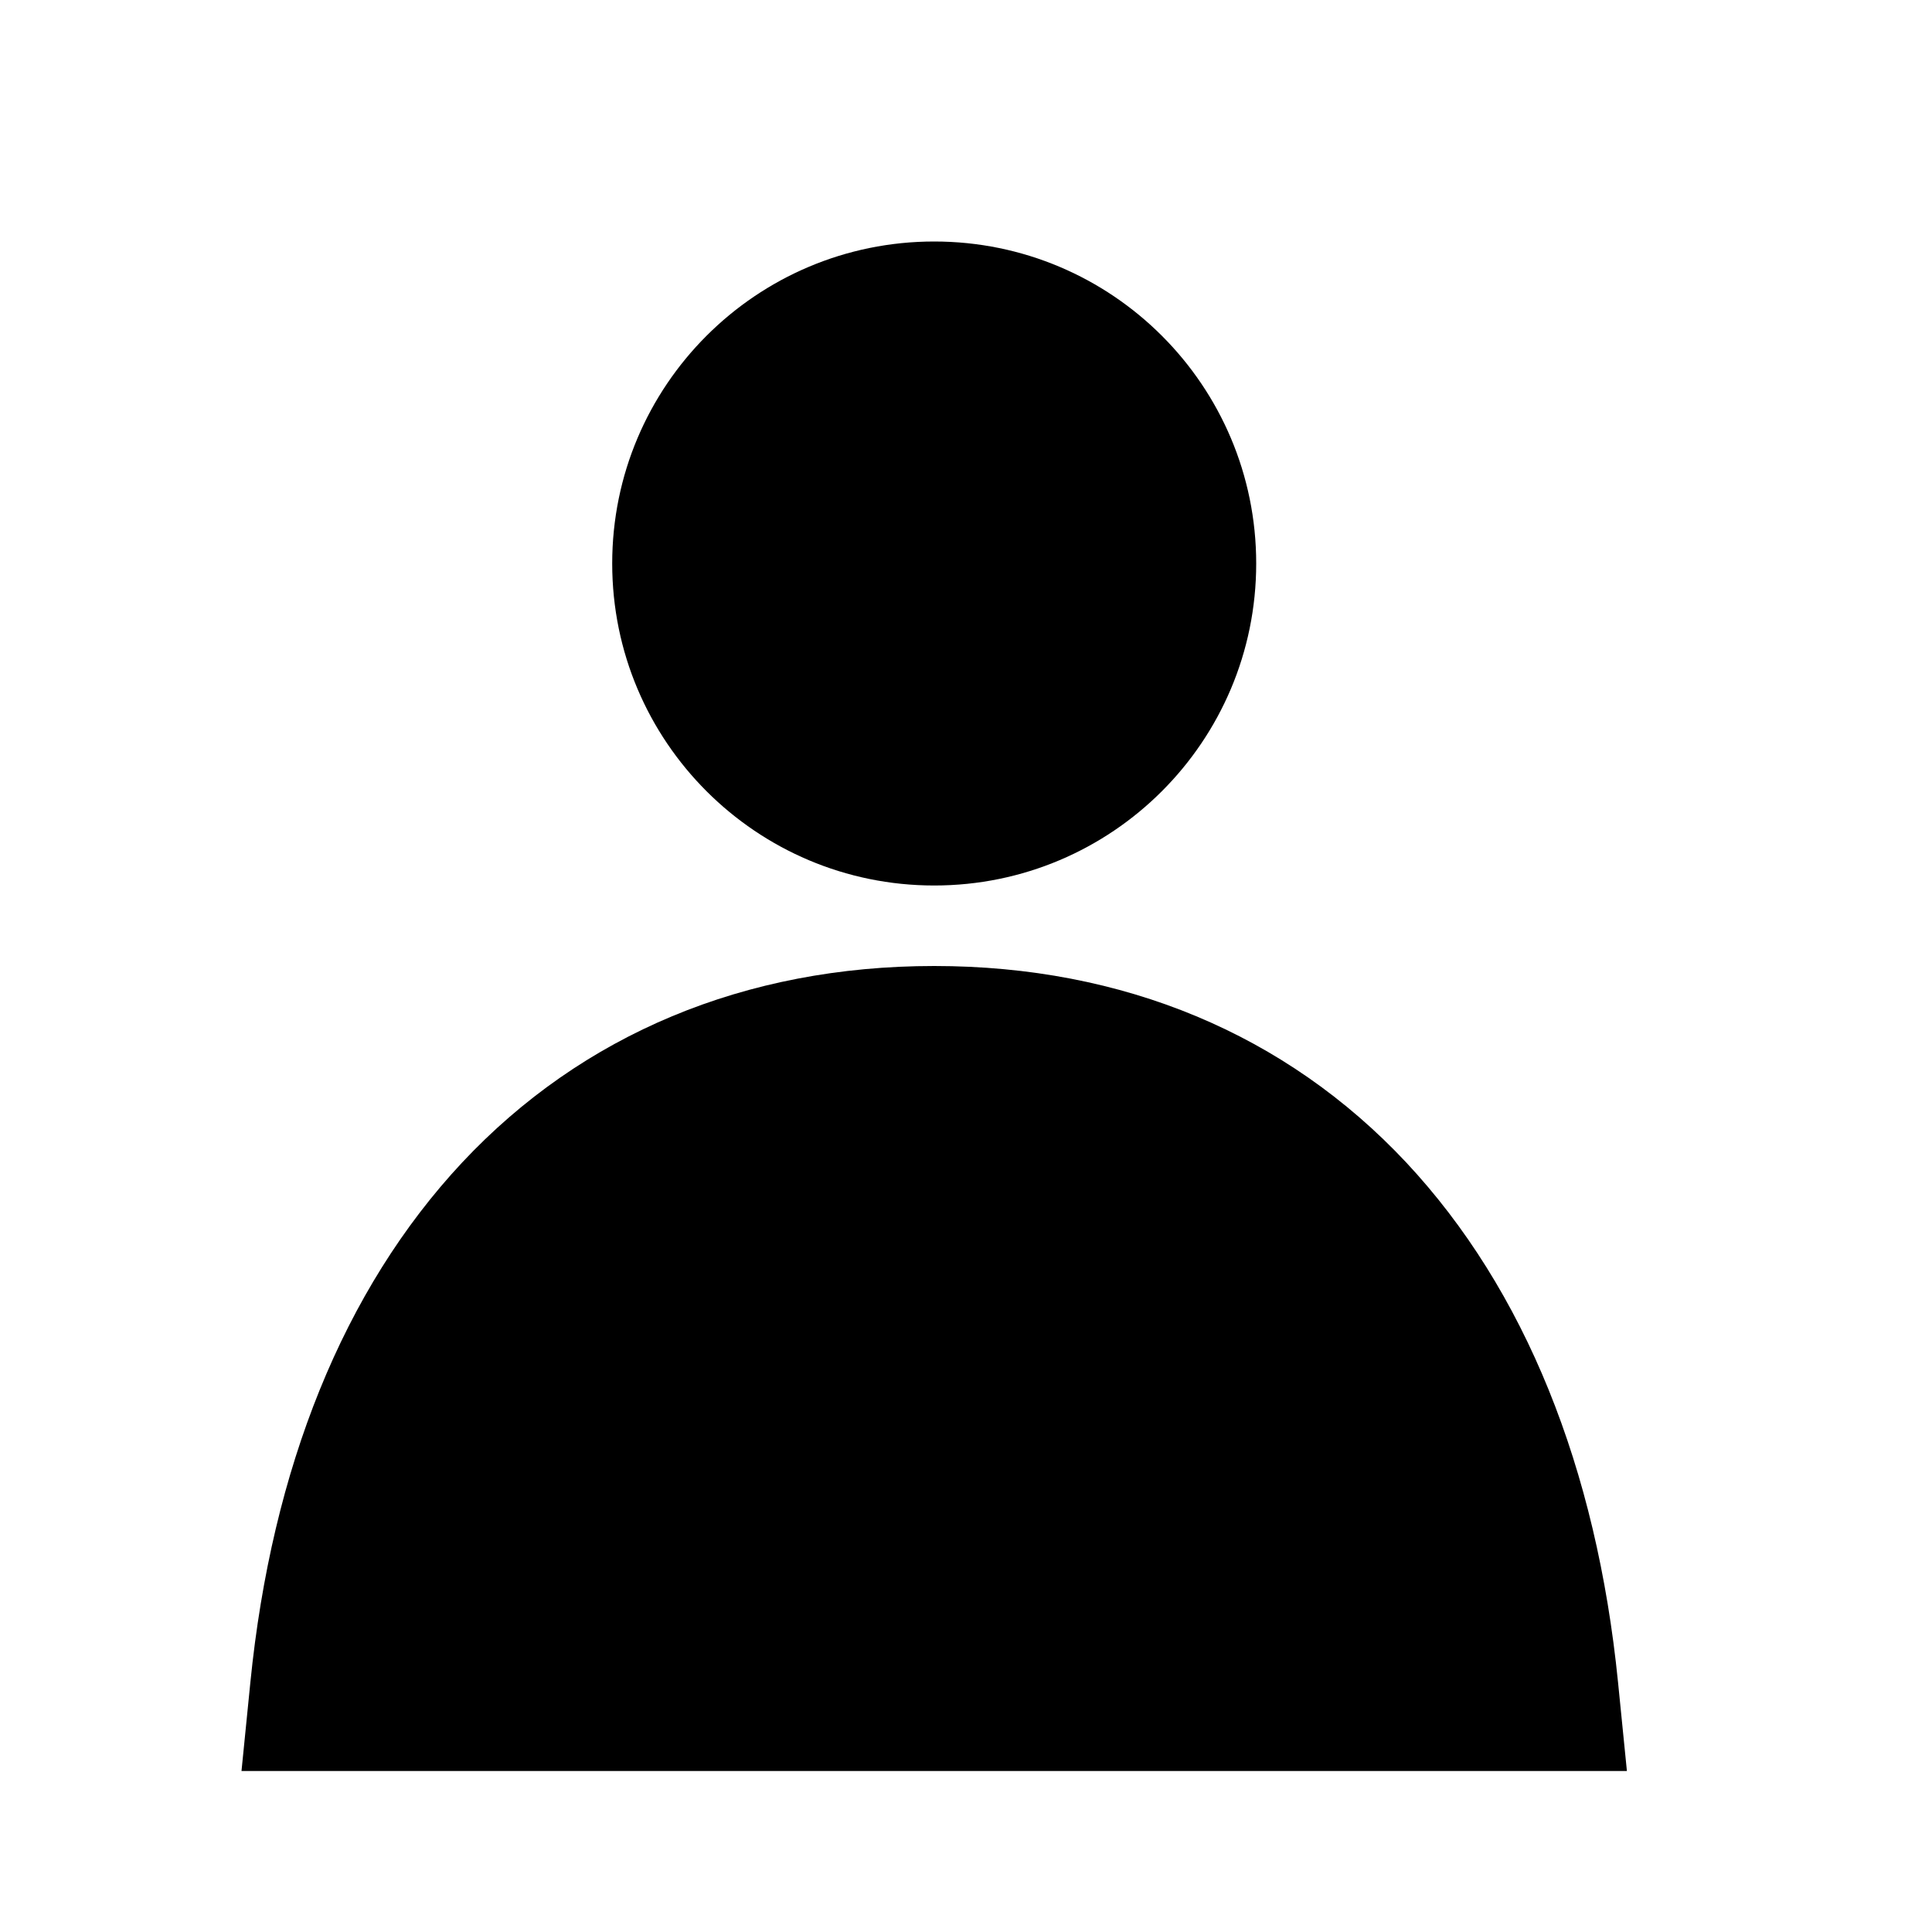 <svg width="24" height="24" viewBox="0 0 24 24" fill="none" xmlns="http://www.w3.org/2000/svg">
  <path d="M17.468 14.44C18.945 16.02 19.834 18.24 20.1 20.9L20.21 22H3L3.11 20.9C3.376 18.24 4.265 16.02 5.742 14.44C7.232 12.85 9.253 12 11.605 12C13.957 12 15.978 12.85 17.468 14.44ZM11.605 3C9.396 3 7.605 4.79 7.605 7C7.605 9.21 9.396 11 11.605 11C13.814 11 15.605 9.21 15.605 7C15.605 4.79 13.814 3 11.605 3Z" fill="currentColor"/>
</svg>
